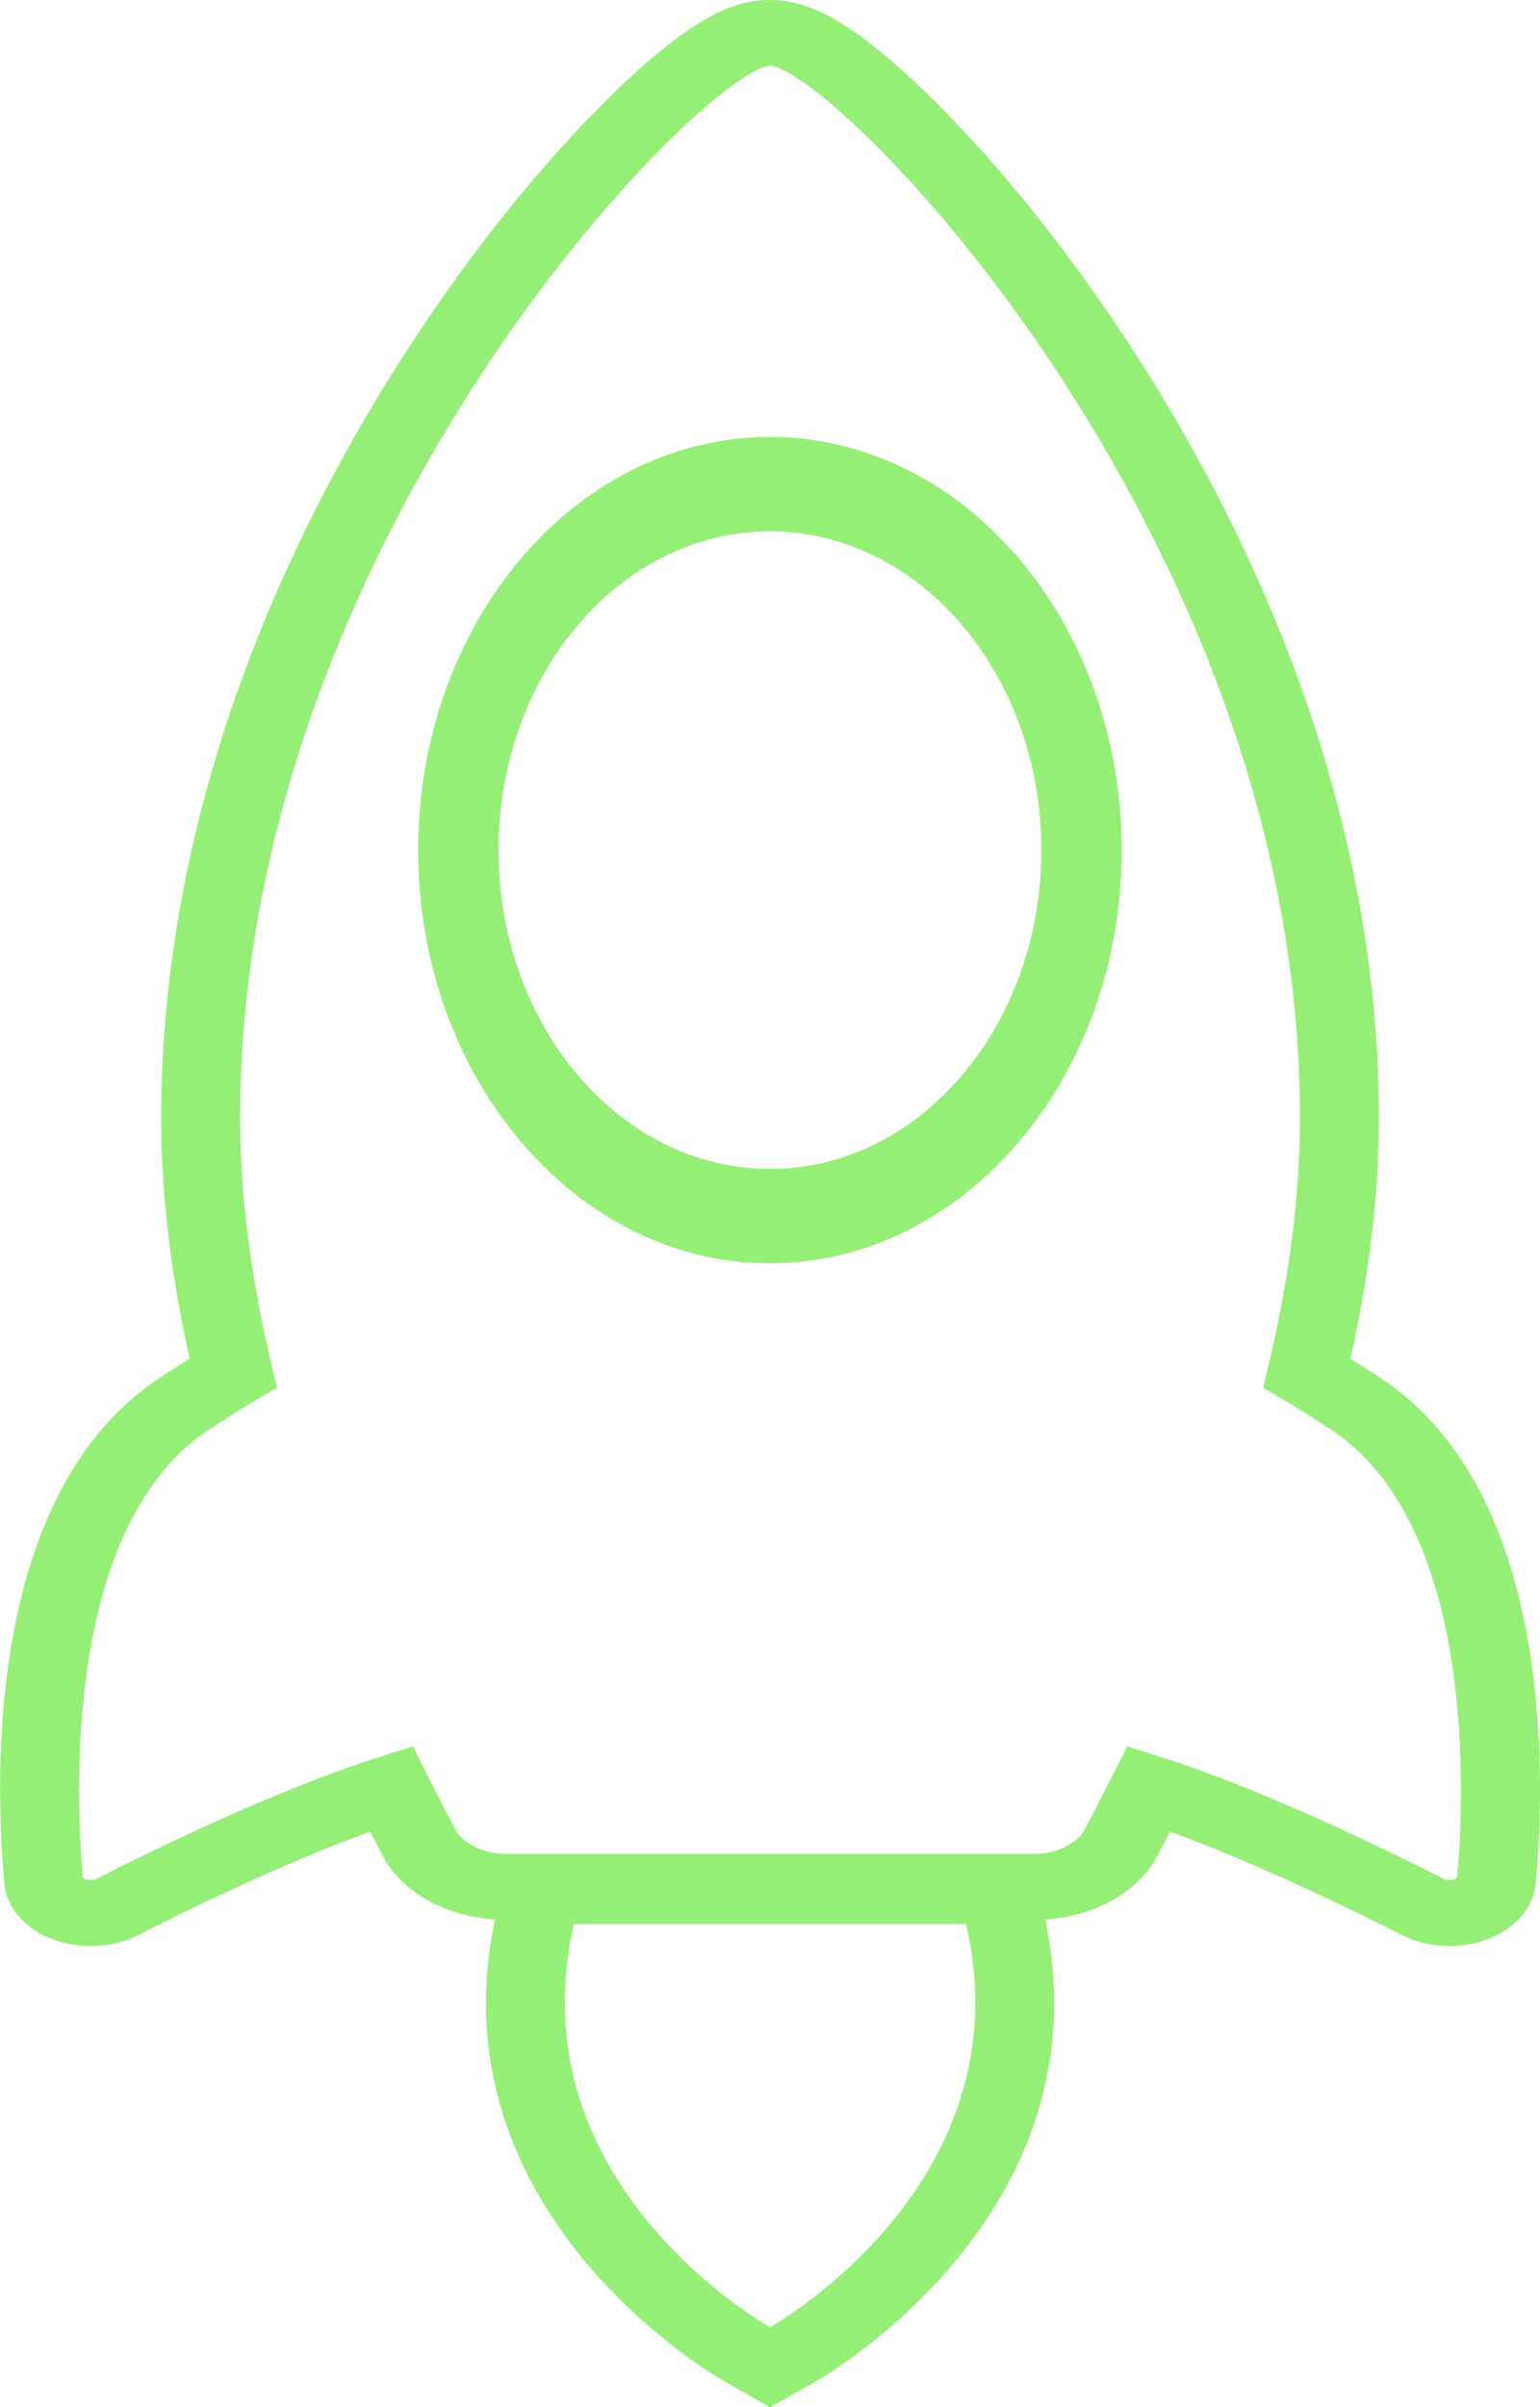 <svg xmlns="http://www.w3.org/2000/svg" width="32" height="50" viewBox="0 0 32 50" fill="none">
  <g clip-path="url(#clip0_426_463)">
    <path d="M28.678 28.615C28.467 28.476 28.26 28.344 28.062 28.222C28.454 26.463 28.654 24.787 28.654 23.233C28.654 16.473 25.808 10.72 23.42 7.081C22.215 5.244 20.819 3.498 19.491 2.169C17.584 0.263 16.688 0 16 0C15.314 0 14.415 0.263 12.512 2.169C11.184 3.498 9.788 5.241 8.583 7.081C6.195 10.717 3.349 16.471 3.349 23.233C3.349 24.792 3.547 26.468 3.941 28.222C3.743 28.346 3.536 28.476 3.325 28.615C-0.232 30.954 -0.123 36.738 0.089 39.115C0.136 39.63 0.533 40.084 1.129 40.294C1.363 40.379 1.624 40.422 1.885 40.422C2.24 40.422 2.584 40.342 2.878 40.192C3.706 39.769 5.807 38.729 7.691 38.045C7.782 38.221 7.873 38.395 7.961 38.562C8.353 39.302 9.25 39.801 10.284 39.871C8.991 45.977 14.844 49.349 15.097 49.492L16.002 50.002L16.906 49.492C17.159 49.349 23.012 45.977 21.719 39.871C22.753 39.801 23.65 39.302 24.042 38.56C24.131 38.39 24.219 38.221 24.312 38.045C26.198 38.729 28.297 39.771 29.125 40.192C29.419 40.342 29.763 40.422 30.118 40.422C30.379 40.422 30.64 40.379 30.874 40.294C31.47 40.082 31.867 39.63 31.914 39.115C32.124 36.736 32.235 30.954 28.678 28.615ZM16 48.339C15.552 48.081 10.722 45.149 11.928 39.964H20.072C21.277 45.149 16.447 48.081 16 48.339ZM22.546 37.989C22.381 38.299 21.95 38.508 21.471 38.508H10.53C10.051 38.508 9.62 38.299 9.457 37.991C9.265 37.628 9.073 37.255 8.884 36.879L8.581 36.273L7.83 36.512C5.672 37.2 3.039 38.497 2.007 39.024C1.946 39.055 1.855 39.061 1.787 39.035C1.75 39.022 1.73 39.005 1.722 38.994C1.572 37.298 1.325 31.679 4.35 29.69C4.692 29.464 5.021 29.26 5.324 29.08L5.757 28.826L5.65 28.378C5.212 26.555 4.99 24.822 4.99 23.226C4.99 16.767 7.725 11.243 10.019 7.747C11.177 5.982 12.512 4.314 13.775 3.048C15.103 1.72 15.798 1.366 16.002 1.366C16.203 1.366 16.9 1.72 18.228 3.048C19.493 4.314 20.826 5.982 21.984 7.747C24.278 11.243 27.013 16.767 27.013 23.226C27.013 24.818 26.791 26.55 26.353 28.378L26.246 28.826L26.677 29.08C26.982 29.26 27.309 29.464 27.651 29.69C30.675 31.679 30.429 37.298 30.279 38.994C30.272 39.002 30.251 39.02 30.214 39.035C30.146 39.059 30.055 39.055 29.994 39.024C28.964 38.499 26.333 37.2 24.171 36.512L23.422 36.273L23.117 36.877C22.923 37.268 22.734 37.63 22.546 37.989Z" fill="#95EF76"/>
    <path d="M15.999 9.076C11.968 9.076 8.689 12.926 8.689 17.659C8.689 22.392 11.968 26.242 15.999 26.242C20.03 26.242 23.309 22.392 23.309 17.659C23.309 12.926 20.03 9.076 15.999 9.076ZM15.999 24.281C12.889 24.281 10.359 21.311 10.359 17.659C10.359 14.007 12.889 11.037 15.999 11.037C19.11 11.037 21.639 14.007 21.639 17.659C21.639 21.311 19.11 24.281 15.999 24.281Z" fill="#95EF76"/>
  </g>
  <defs>
    <clipPath id="clip0_426_463">
      <rect width="32" height="50" fill="white"/>
    </clipPath>
  </defs>
</svg>